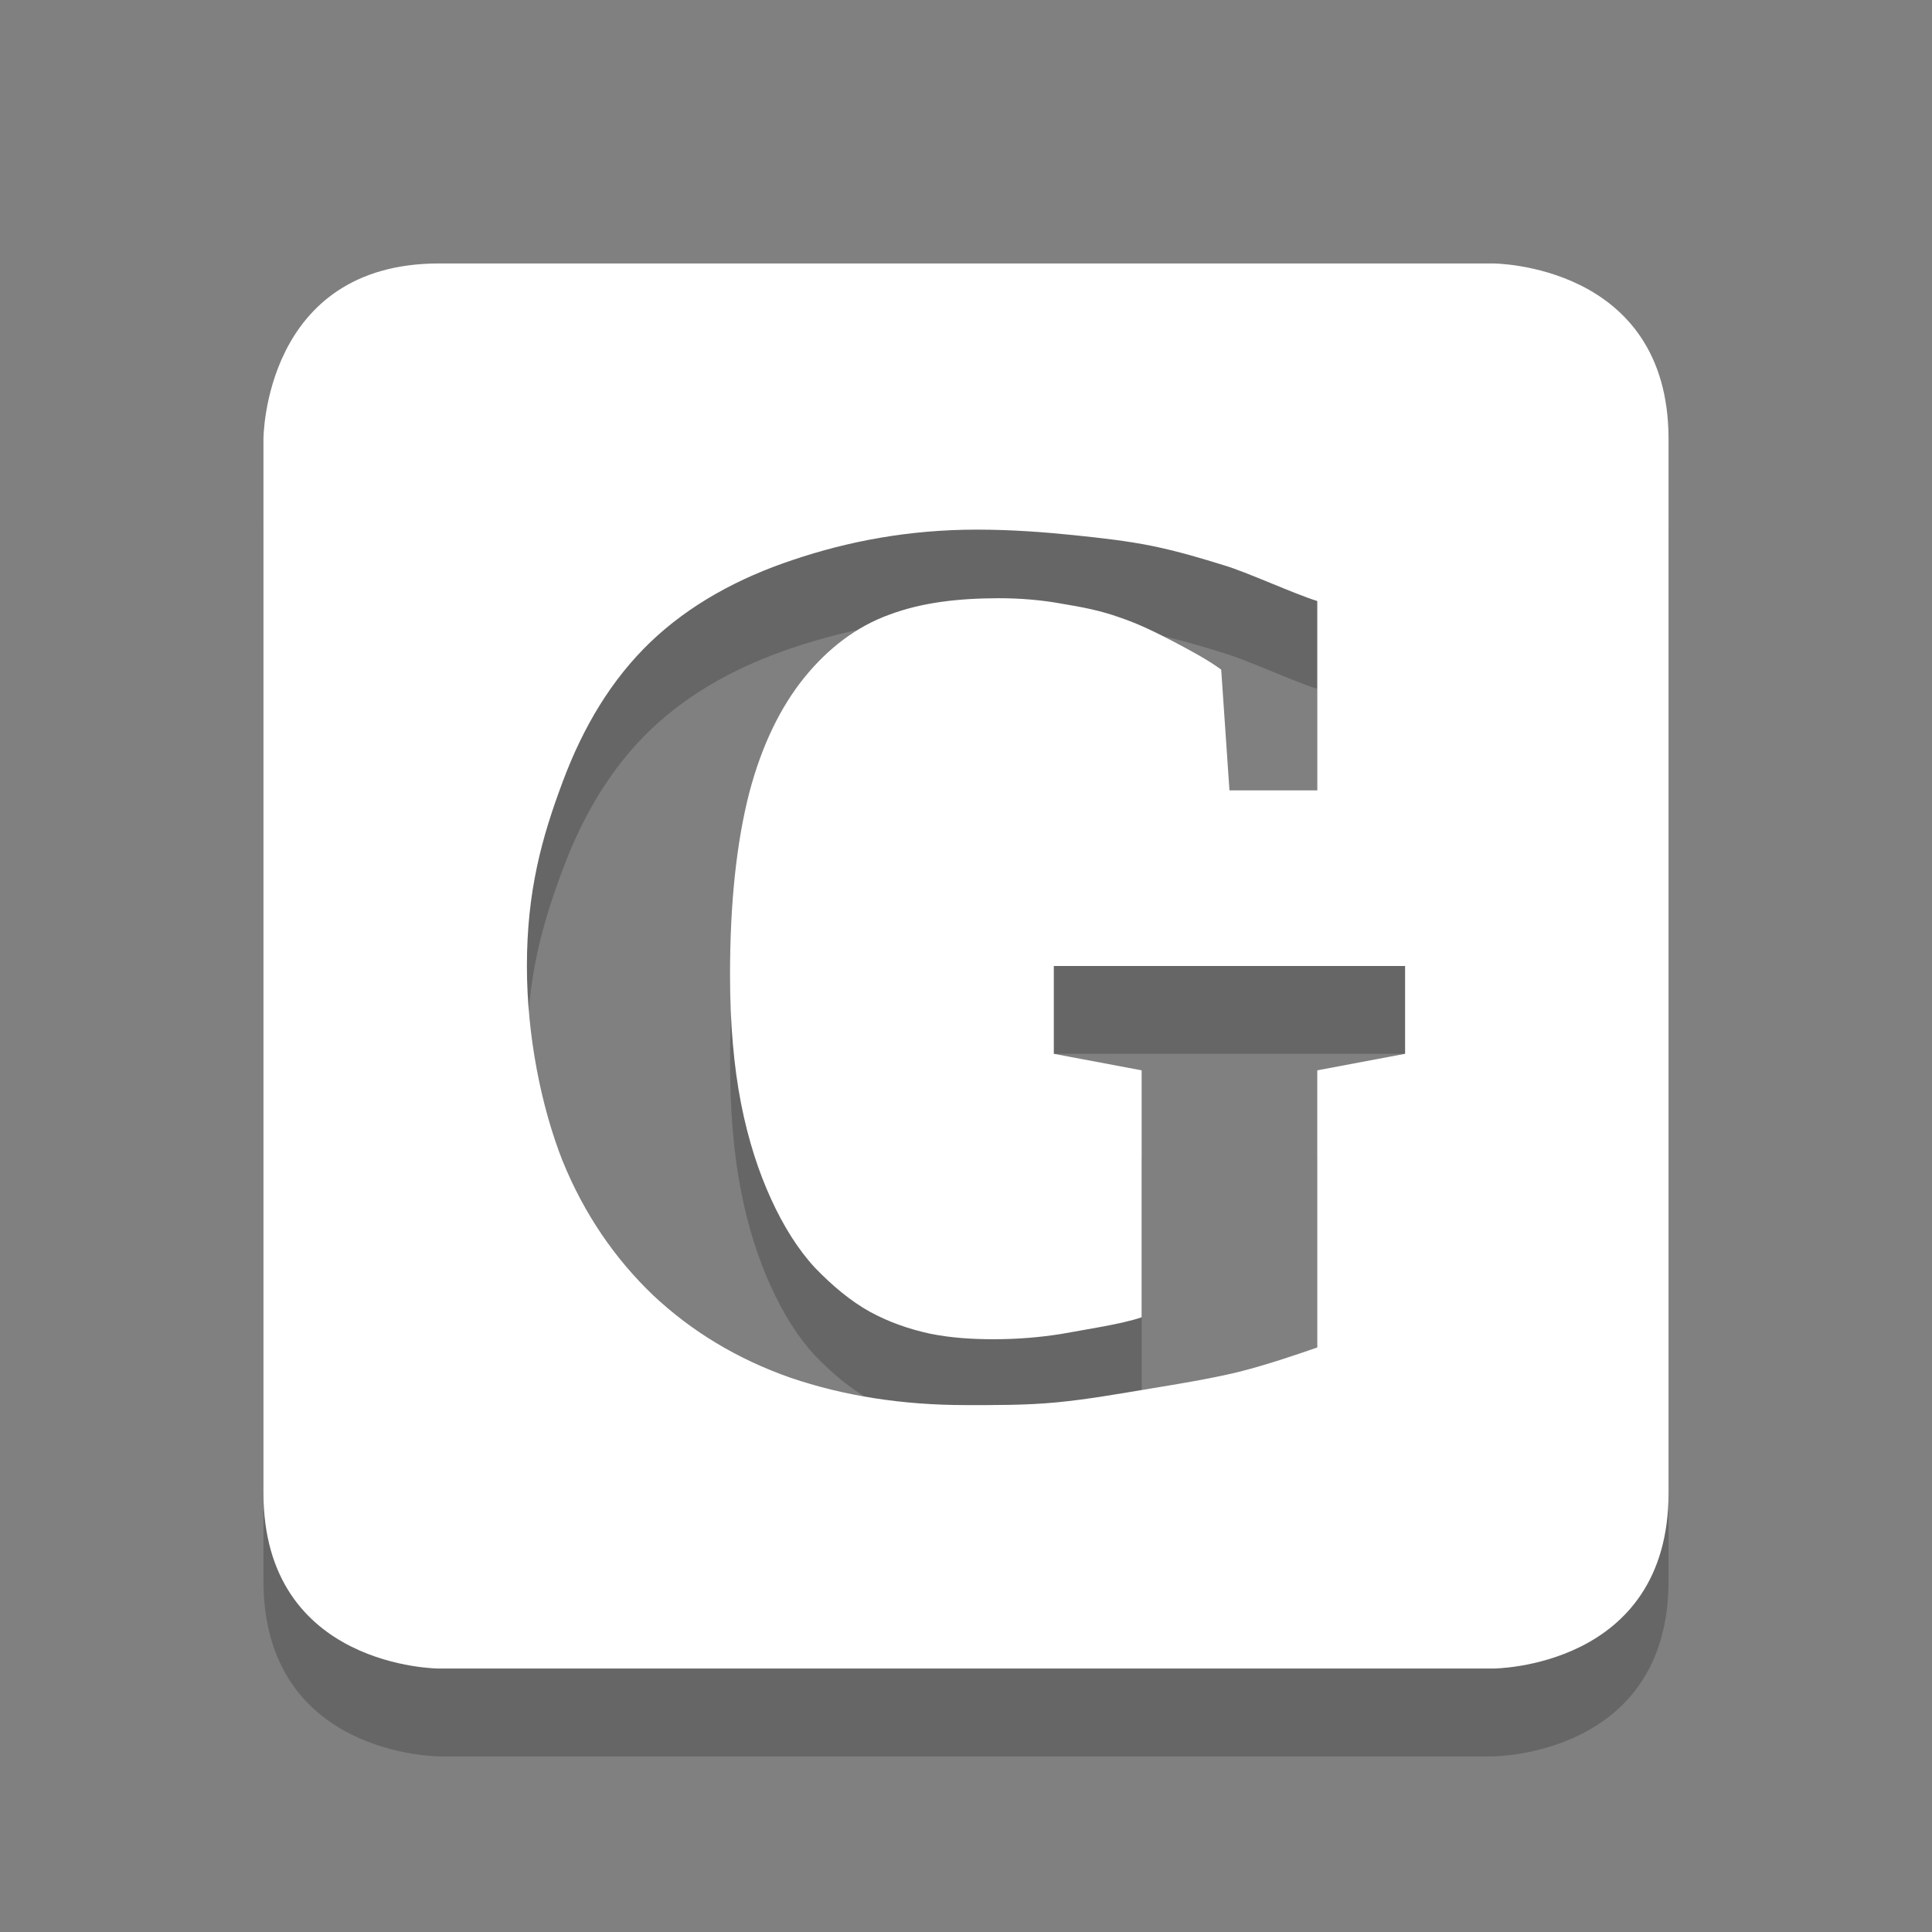 <?xml version="1.0" encoding="UTF-8" standalone="no"?>
<!-- Created with Inkscape (http://www.inkscape.org/) -->

<svg
   xmlns:dc="http://purl.org/dc/elements/1.1/"
   xmlns:cc="http://creativecommons.org/ns#"
   xmlns:rdf="http://www.w3.org/1999/02/22-rdf-syntax-ns#"
   xmlns:svg="http://www.w3.org/2000/svg"
   xmlns="http://www.w3.org/2000/svg"
   xmlns:sodipodi="http://sodipodi.sourceforge.net/DTD/sodipodi-0.dtd"
   xmlns:inkscape="http://www.inkscape.org/namespaces/inkscape"
   width="22"
   height="22"
   id="svg3396"
   version="1.1"
   inkscape:version="0.48.4 r9939"
   sodipodi:docname="glippy-panel.svg">
  <rect width="100%" height="100%" fill="#808080" stroke="none"/>
  <defs
     id="defs3398" />
  <sodipodi:namedview
     id="base"
     pagecolor="#000000"
     bordercolor="#666666"
     borderopacity="1.0"
     inkscape:pageopacity="0.63137255"
     inkscape:pageshadow="2"
     inkscape:zoom="1"
     inkscape:cx="12"
     inkscape:cy="11"
     inkscape:current-layer="layer1"
     showgrid="false"
     inkscape:grid-bbox="true"
     inkscape:document-units="px"
     inkscape:window-width="1364"
     inkscape:window-height="700"
     inkscape:window-x="0"
     inkscape:window-y="28"
     inkscape:window-maximized="1"
     showguides="true"
     inkscape:guide-bbox="true"
     inkscape:snap-bbox="true"
     inkscape:bbox-nodes="true"
     inkscape:bbox-paths="true"
     inkscape:snap-bbox-edge-midpoints="true"
     inkscape:snap-bbox-midpoints="true">
    <inkscape:grid
       type="xygrid"
       id="grid3404"
       empspacing="4"
       visible="true"
       enabled="true"
       snapvisiblegridlinesonly="true"
       originy="3px"
       originx="3px" />
    <sodipodi:guide
       orientation="0,1"
       position="3,19"
       id="guide3489" />
    <sodipodi:guide
       orientation="0,1"
       position="3,3"
       id="guide3491" />
    <sodipodi:guide
       orientation="1,0"
       position="3,19"
       id="guide3495" />
    <sodipodi:guide
       orientation="1,0"
       position="19,19"
       id="guide3497" />
  </sodipodi:namedview>
  <g
     id="layer1"
     inkscape:label="Layer 1"
     inkscape:groupmode="layer"
     transform="translate(0,6)">
    <path
       sodipodi:nodetypes="scsccsscscccccccccccccccscccccsccccccccccccscccscccc"
       inkscape:connector-curvature="0"
       style="opacity:0.2;color:#000000;fill:#000000;fill-opacity:1;stroke:none;stroke-width:2;marker:none;visibility:visible;display:inline;overflow:visible;enable-background:accumulate"
       d="M 5,-2 C 3,-2 3,0 3,0 l 0,12 c 0,2 2,2 2,2 l 12,0 c 0,0 2,0 2,-2 L 19,0 c 0,-2 -2,-2 -2,-2 z m 6.125,3.031 c 0.397,1e-5 0.77,0.029 1.094,0.062 0.328,0.034 0.623,0.067 0.906,0.125 0.283,0.058 0.562,0.141 0.812,0.219 C 14.188,1.51 14.745,1.766 15,1.844 L 15,4 14,4 13.906,2.625 C 13.747,2.509 13.567,2.414 13.375,2.312 13.183,2.211 12.969,2.104 12.75,2.031 12.536,1.954 12.331,1.914 12.094,1.875 11.861,1.831 11.617,1.812 11.375,1.812 10.91,1.813 10.499,1.86 10.125,2 9.751,2.135 9.425,2.386 9.156,2.719 8.892,3.047 8.677,3.476 8.531,4.031 8.39,4.582 8.313,5.268 8.313,6.094 c 0,0.56 0.043,1.049 0.125,1.469 0.082,0.42 0.202,0.785 0.344,1.094 0.141,0.309 0.308,0.574 0.5,0.781 0.196,0.203 0.406,0.379 0.625,0.5 0.223,0.121 0.446,0.197 0.688,0.25 0.242,0.048 0.482,0.062 0.719,0.062 0.26,0 0.517,-0.019 0.781,-0.062 0.265,-0.048 0.687,-0.11 0.906,-0.188 l 0,-2.812 -1,-0.188 0,-1 4,0 0,1 -1,0.188 0,3.156 c -0.265,0.092 -0.578,0.199 -0.906,0.281 -0.324,0.077 -0.649,0.13 -1,0.188 -0.351,0.058 -0.707,0.122 -1.062,0.156 C 11.675,11.003 11.328,11 11,11 10.275,11 9.607,10.895 9,10.688 8.393,10.475 7.875,10.16 7.438,9.75 7.004,9.335 6.653,8.827 6.406,8.219 6.165,7.61 6,6.797 6,6 6,5.15 6.169,4.539 6.406,3.906 6.643,3.269 6.968,2.733 7.406,2.312 7.849,1.888 8.406,1.583 9.031,1.375 9.661,1.163 10.35,1.031 11.125,1.031 z"
       id="path4110" />
    <path
       id="path3918"
       d="m 5,-3 c -2,0 -2,2 -2,2 l 0,12 c 0,2 2,2 2,2 l 12,0 c 0,0 2,0 2,-2 l 0,-12 c 0,-2 -2,-2 -2,-2 z m 6.125,3.031 c 0.397,1e-5 0.77,0.029 1.094,0.062 0.328,0.034 0.623,0.067 0.906,0.125 0.283,0.058 0.562,0.141 0.812,0.219 C 14.188,0.51 14.745,0.766 15,0.844 L 15,3 14,3 13.906,1.625 C 13.747,1.509 13.567,1.414 13.375,1.312 13.183,1.211 12.969,1.104 12.75,1.031 12.536,0.954 12.331,0.914 12.094,0.875 11.861,0.832 11.617,0.812 11.375,0.812 10.91,0.813 10.499,0.86 10.125,1 9.751,1.135 9.425,1.386 9.156,1.719 8.892,2.047 8.677,2.476 8.531,3.031 8.39,3.582 8.313,4.268 8.313,5.094 c 0,0.56 0.043,1.049 0.125,1.469 0.082,0.42 0.202,0.785 0.344,1.094 0.141,0.309 0.308,0.574 0.5,0.781 0.196,0.203 0.406,0.379 0.625,0.5 0.223,0.121 0.446,0.197 0.688,0.25 0.242,0.048 0.482,0.062 0.719,0.062 0.26,0 0.517,-0.019 0.781,-0.062 C 12.358,9.139 12.781,9.077 13,9 l 0,-2.812 -1,-0.188 0,-1 4,0 0,1 -1,0.188 0,3.156 C 14.736,9.435 14.422,9.543 14.094,9.625 c -0.324,0.077 -0.649,0.13 -1,0.188 -0.351,0.058 -0.707,0.122 -1.062,0.156 C 11.675,10.003 11.328,10 11,10 10.275,10 9.607,9.895 9,9.688 8.393,9.475 7.875,9.16 7.438,8.75 7.004,8.335 6.653,7.827 6.406,7.219 6.165,6.61 6,5.797 6,5 6,4.15 6.169,3.539 6.406,2.906 6.643,2.269 6.968,1.733 7.406,1.312 7.849,0.888 8.406,0.583 9.031,0.375 9.661,0.163 10.35,0.031 11.125,0.031 z"
       style="color:#000000;fill:#ffffff;fill-opacity:1;stroke:none;stroke-width:2;marker:none;visibility:visible;display:inline;overflow:visible;enable-background:accumulate"
       inkscape:connector-curvature="0"
       sodipodi:nodetypes="scsccsscscccccccccccccccscccccsccccccccccccscccscccc" />
  </g>
</svg>
